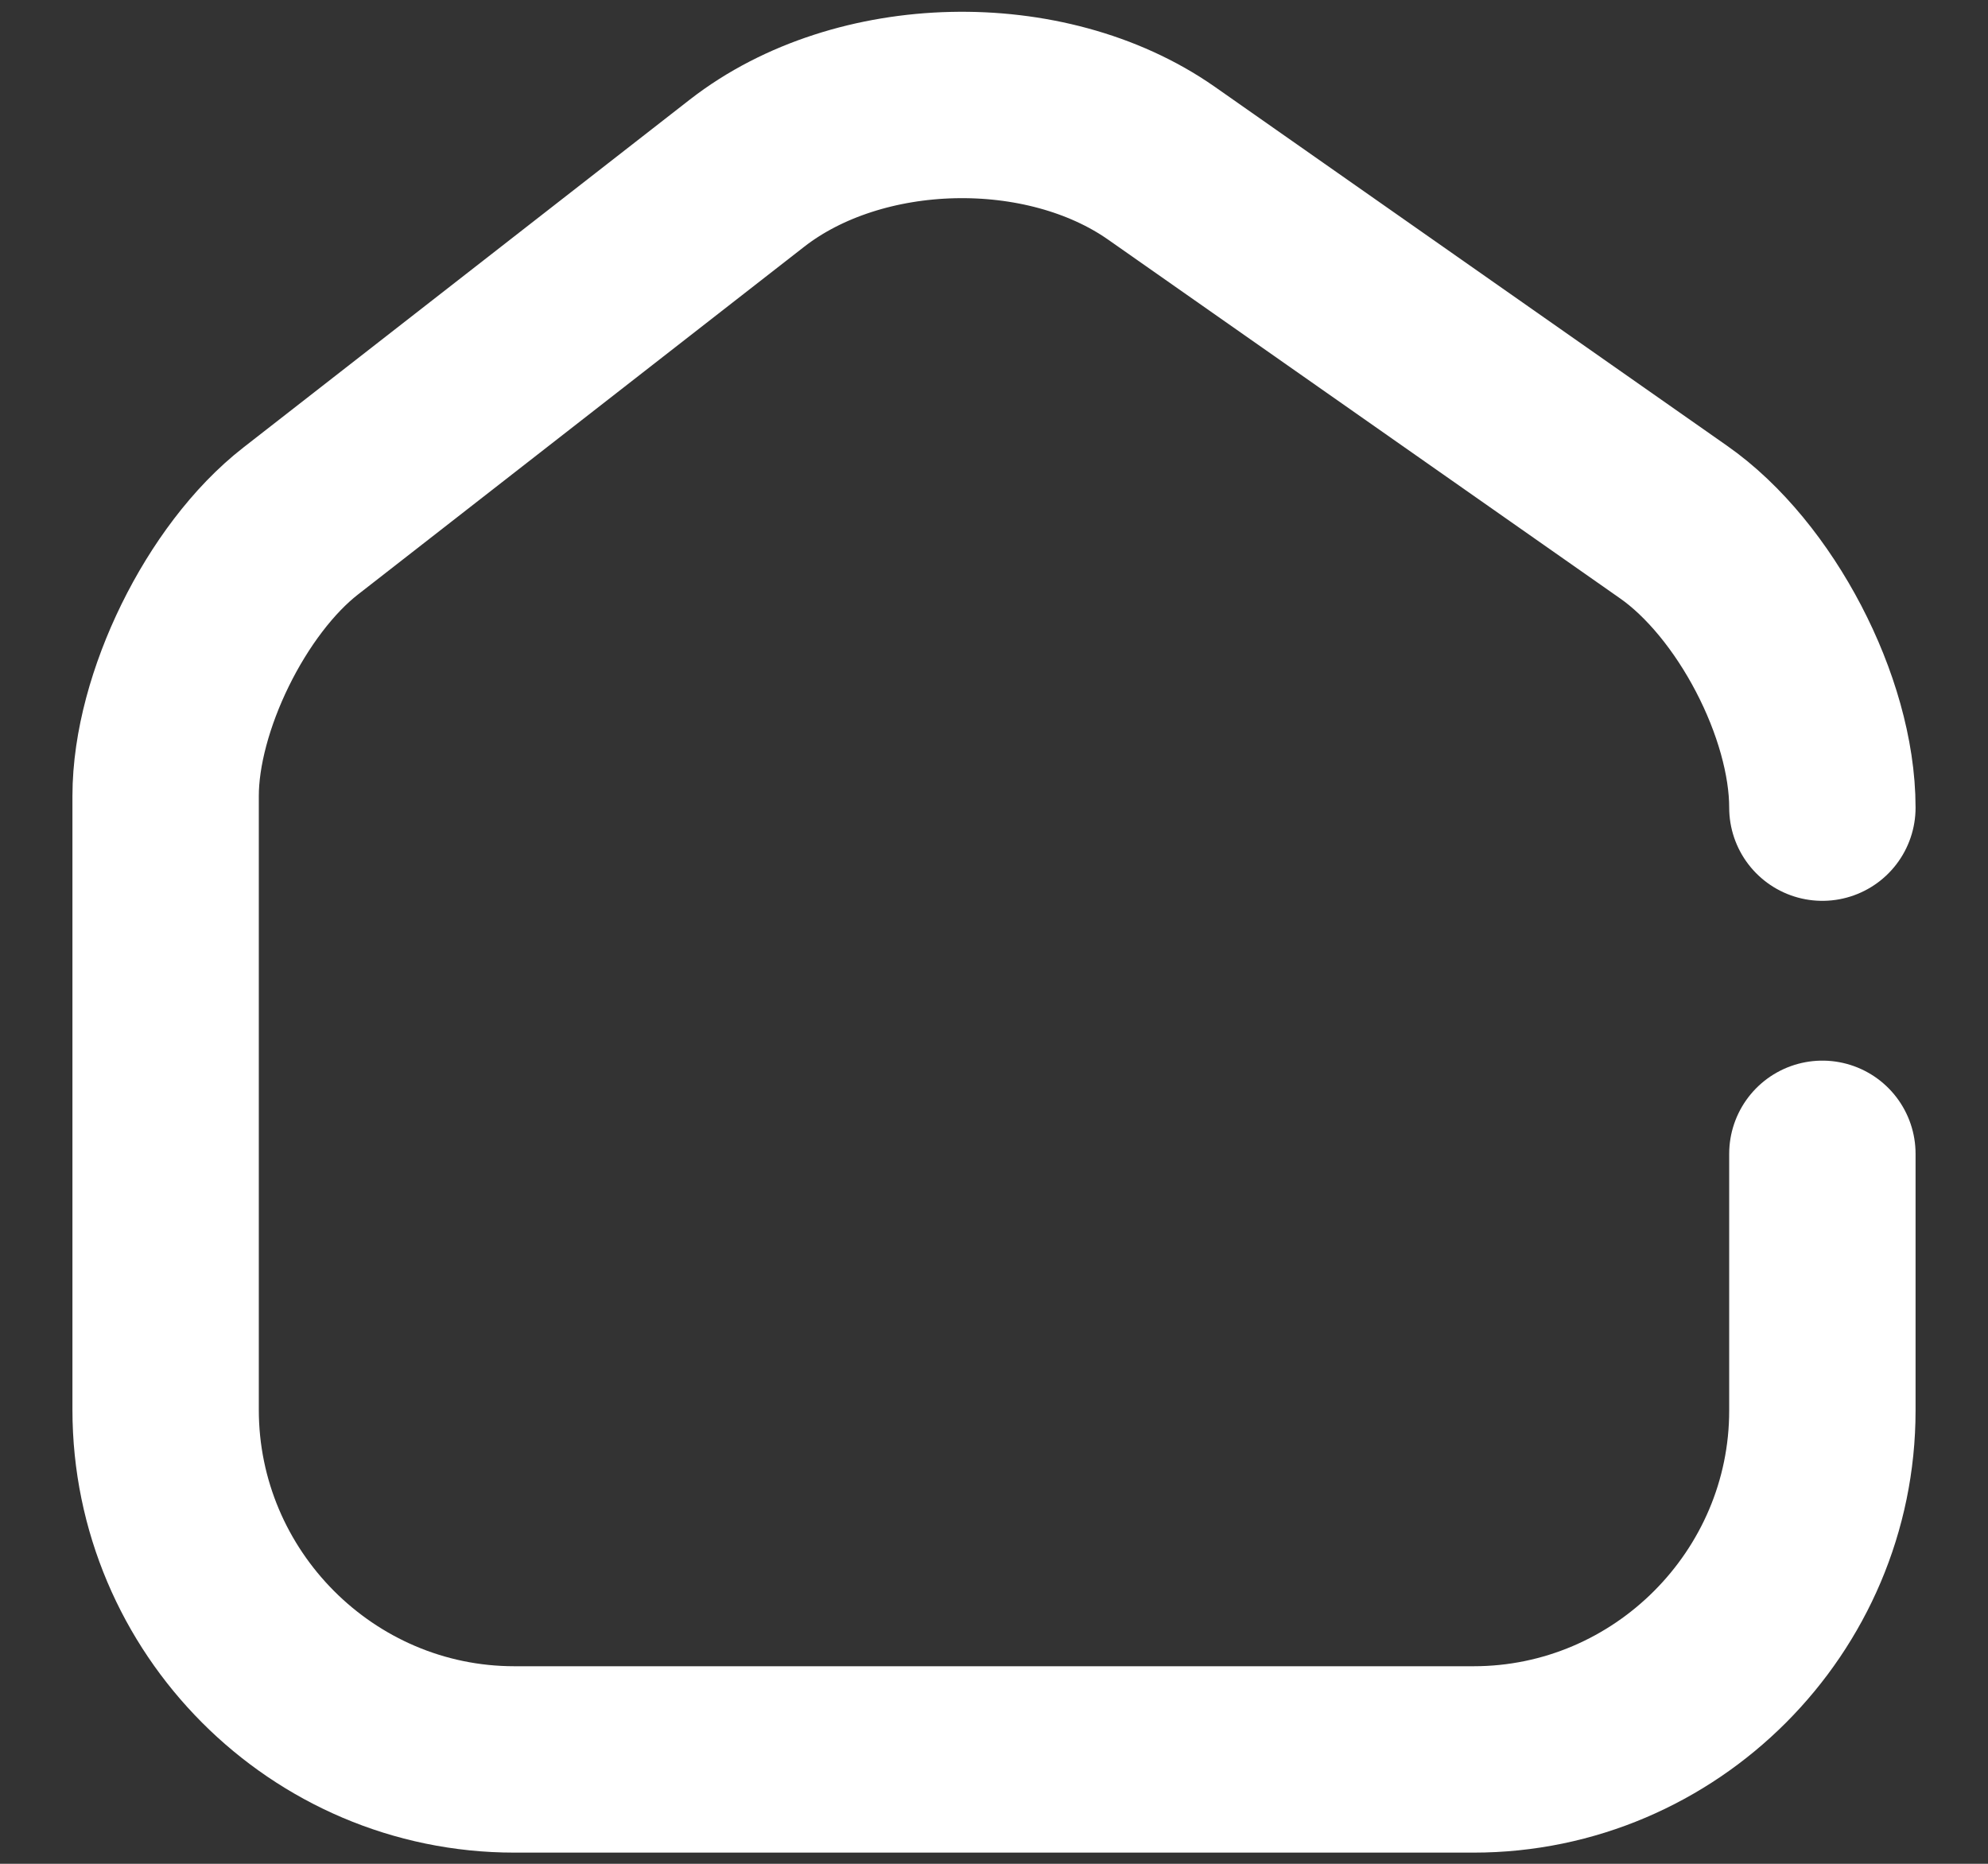 <?xml version="1.0" encoding="UTF-8" standalone="no"?><svg width='16' height='15' viewBox='0 0 16 15' fill='none' xmlns='http://www.w3.org/2000/svg'>
<rect x="0" y="0" width="16" height="15" fill="#333333" stroke="none"/>
<path d='M14.667 6.5C14.667 5.693 14.127 4.66 13.467 4.2L9.347 1.313C8.413 0.66 6.913 0.693 6.013 1.393L2.42 4.193C1.82 4.66 1.333 5.653 1.333 6.406V11.346C1.333 12.893 2.593 14.16 4.14 14.16H11.86C13.407 14.16 14.667 12.893 14.667 11.353V9.286' stroke='white' stroke-width='1.5' stroke-linecap='round' stroke-linejoin='round'/>
</svg>
